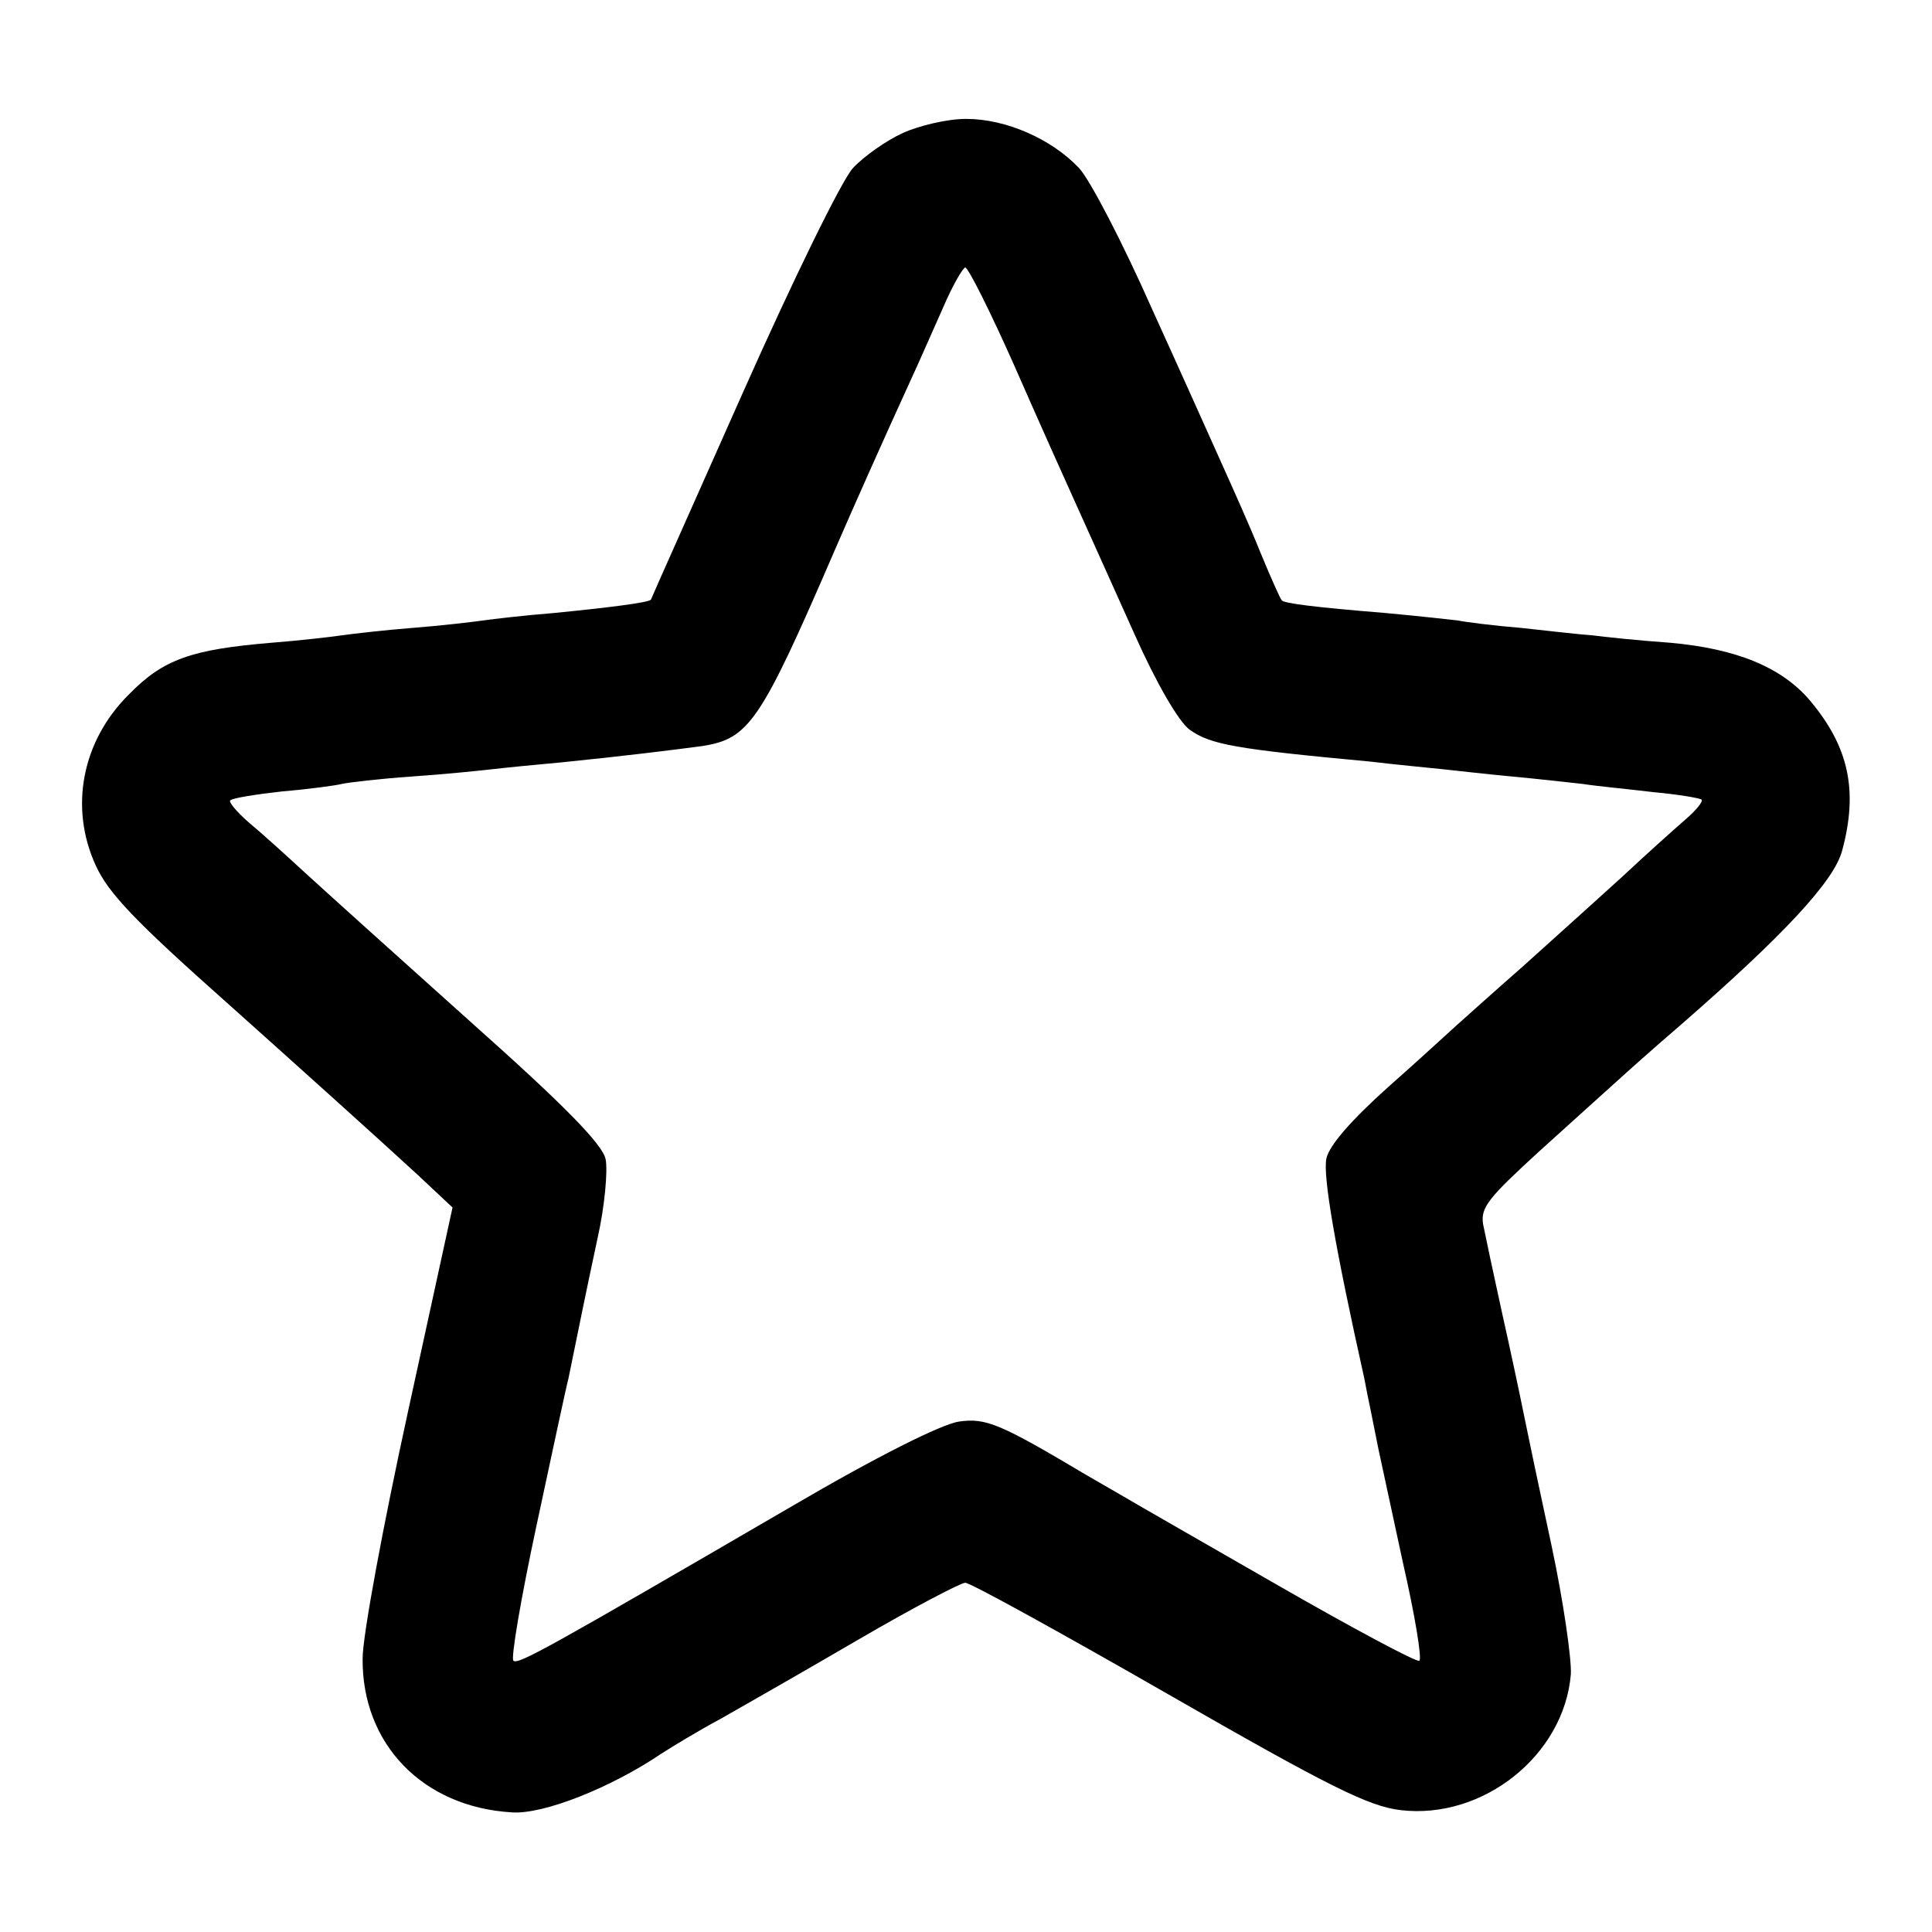 <?xml version="1.0" standalone="no"?>
<!DOCTYPE svg PUBLIC "-//W3C//DTD SVG 20010904//EN"
 "http://www.w3.org/TR/2001/REC-SVG-20010904/DTD/svg10.dtd">
<svg version="1.0" xmlns="http://www.w3.org/2000/svg"
 width="260pt" height="260pt" viewBox="0 0 260 260"
 preserveAspectRatio="xMidYMid meet">
<g transform="translate(0,260) scale(0.1,-0.1)"
fill="#000000" stroke="none">
<path d="M1215 2421 c-22 -10 -52 -31 -67 -47 -15 -16 -81 -151 -149 -304 -67
-151 -123 -276 -123 -277 -3 -4 -60 -11 -131 -18 -38 -3 -81 -8 -95 -10 -14
-2 -56 -7 -95 -10 -38 -3 -81 -8 -95 -10 -14 -2 -56 -7 -95 -10 -107 -9 -145
-22 -191 -69 -64 -63 -81 -153 -45 -231 17 -37 52 -74 177 -185 85 -76 204
-183 255 -230 l48 -45 -60 -275 c-33 -151 -61 -301 -61 -332 -1 -115 81 -200
201 -207 42 -3 133 33 201 79 14 9 50 31 80 47 30 17 114 65 186 107 72 42
137 76 143 76 7 0 130 -68 273 -150 216 -124 270 -151 313 -156 111 -13 220
74 229 183 1 21 -10 98 -26 173 -16 74 -33 155 -38 180 -5 25 -18 86 -29 135
-11 50 -22 102 -25 117 -4 23 7 36 77 100 44 40 91 82 103 93 12 11 50 45 85
75 139 121 207 194 218 235 22 81 9 140 -43 202 -38 45 -99 70 -188 78 -43 3
-90 8 -105 10 -16 1 -59 6 -96 10 -37 3 -76 8 -85 10 -9 1 -53 6 -97 10 -98 8
-136 13 -140 17 -2 2 -15 31 -29 65 -14 35 -37 86 -50 115 -13 29 -56 125 -96
213 -39 88 -83 173 -98 189 -37 39 -98 66 -152 66 -25 0 -63 -9 -85 -19z m150
-313 c32 -73 71 -160 86 -193 15 -33 49 -109 76 -169 29 -65 59 -117 74 -128
28 -20 61 -26 244 -43 33 -4 76 -8 95 -10 19 -2 62 -7 95 -10 33 -3 76 -8 95
-10 19 -3 62 -7 95 -11 33 -3 62 -8 65 -10 2 -3 -8 -15 -22 -27 -15 -13 -53
-47 -85 -77 -33 -30 -93 -84 -133 -120 -41 -36 -81 -72 -90 -80 -9 -8 -50 -46
-92 -83 -49 -44 -79 -78 -83 -96 -5 -23 12 -121 51 -296 2 -11 6 -31 9 -45 3
-14 7 -36 10 -50 3 -14 18 -83 33 -153 16 -70 26 -130 22 -132 -4 -2 -90 44
-191 102 -101 58 -197 113 -212 122 -16 9 -36 21 -45 26 -116 69 -135 77 -171
72 -23 -3 -111 -47 -227 -115 -330 -192 -366 -212 -373 -207 -4 2 10 84 31
182 21 98 40 187 43 198 12 59 24 118 39 188 10 44 14 92 11 107 -4 20 -56 73
-183 186 -97 87 -197 177 -222 200 -25 23 -58 53 -75 67 -16 14 -28 28 -25 30
3 3 34 8 70 12 36 3 72 8 80 10 8 2 51 7 94 10 44 3 93 8 110 10 17 2 58 6 91
9 80 8 153 17 190 22 63 10 78 31 179 265 22 51 67 152 100 224 13 28 33 74
46 103 12 28 26 52 29 52 4 0 34 -60 66 -132z"/>
</g>
</svg>
